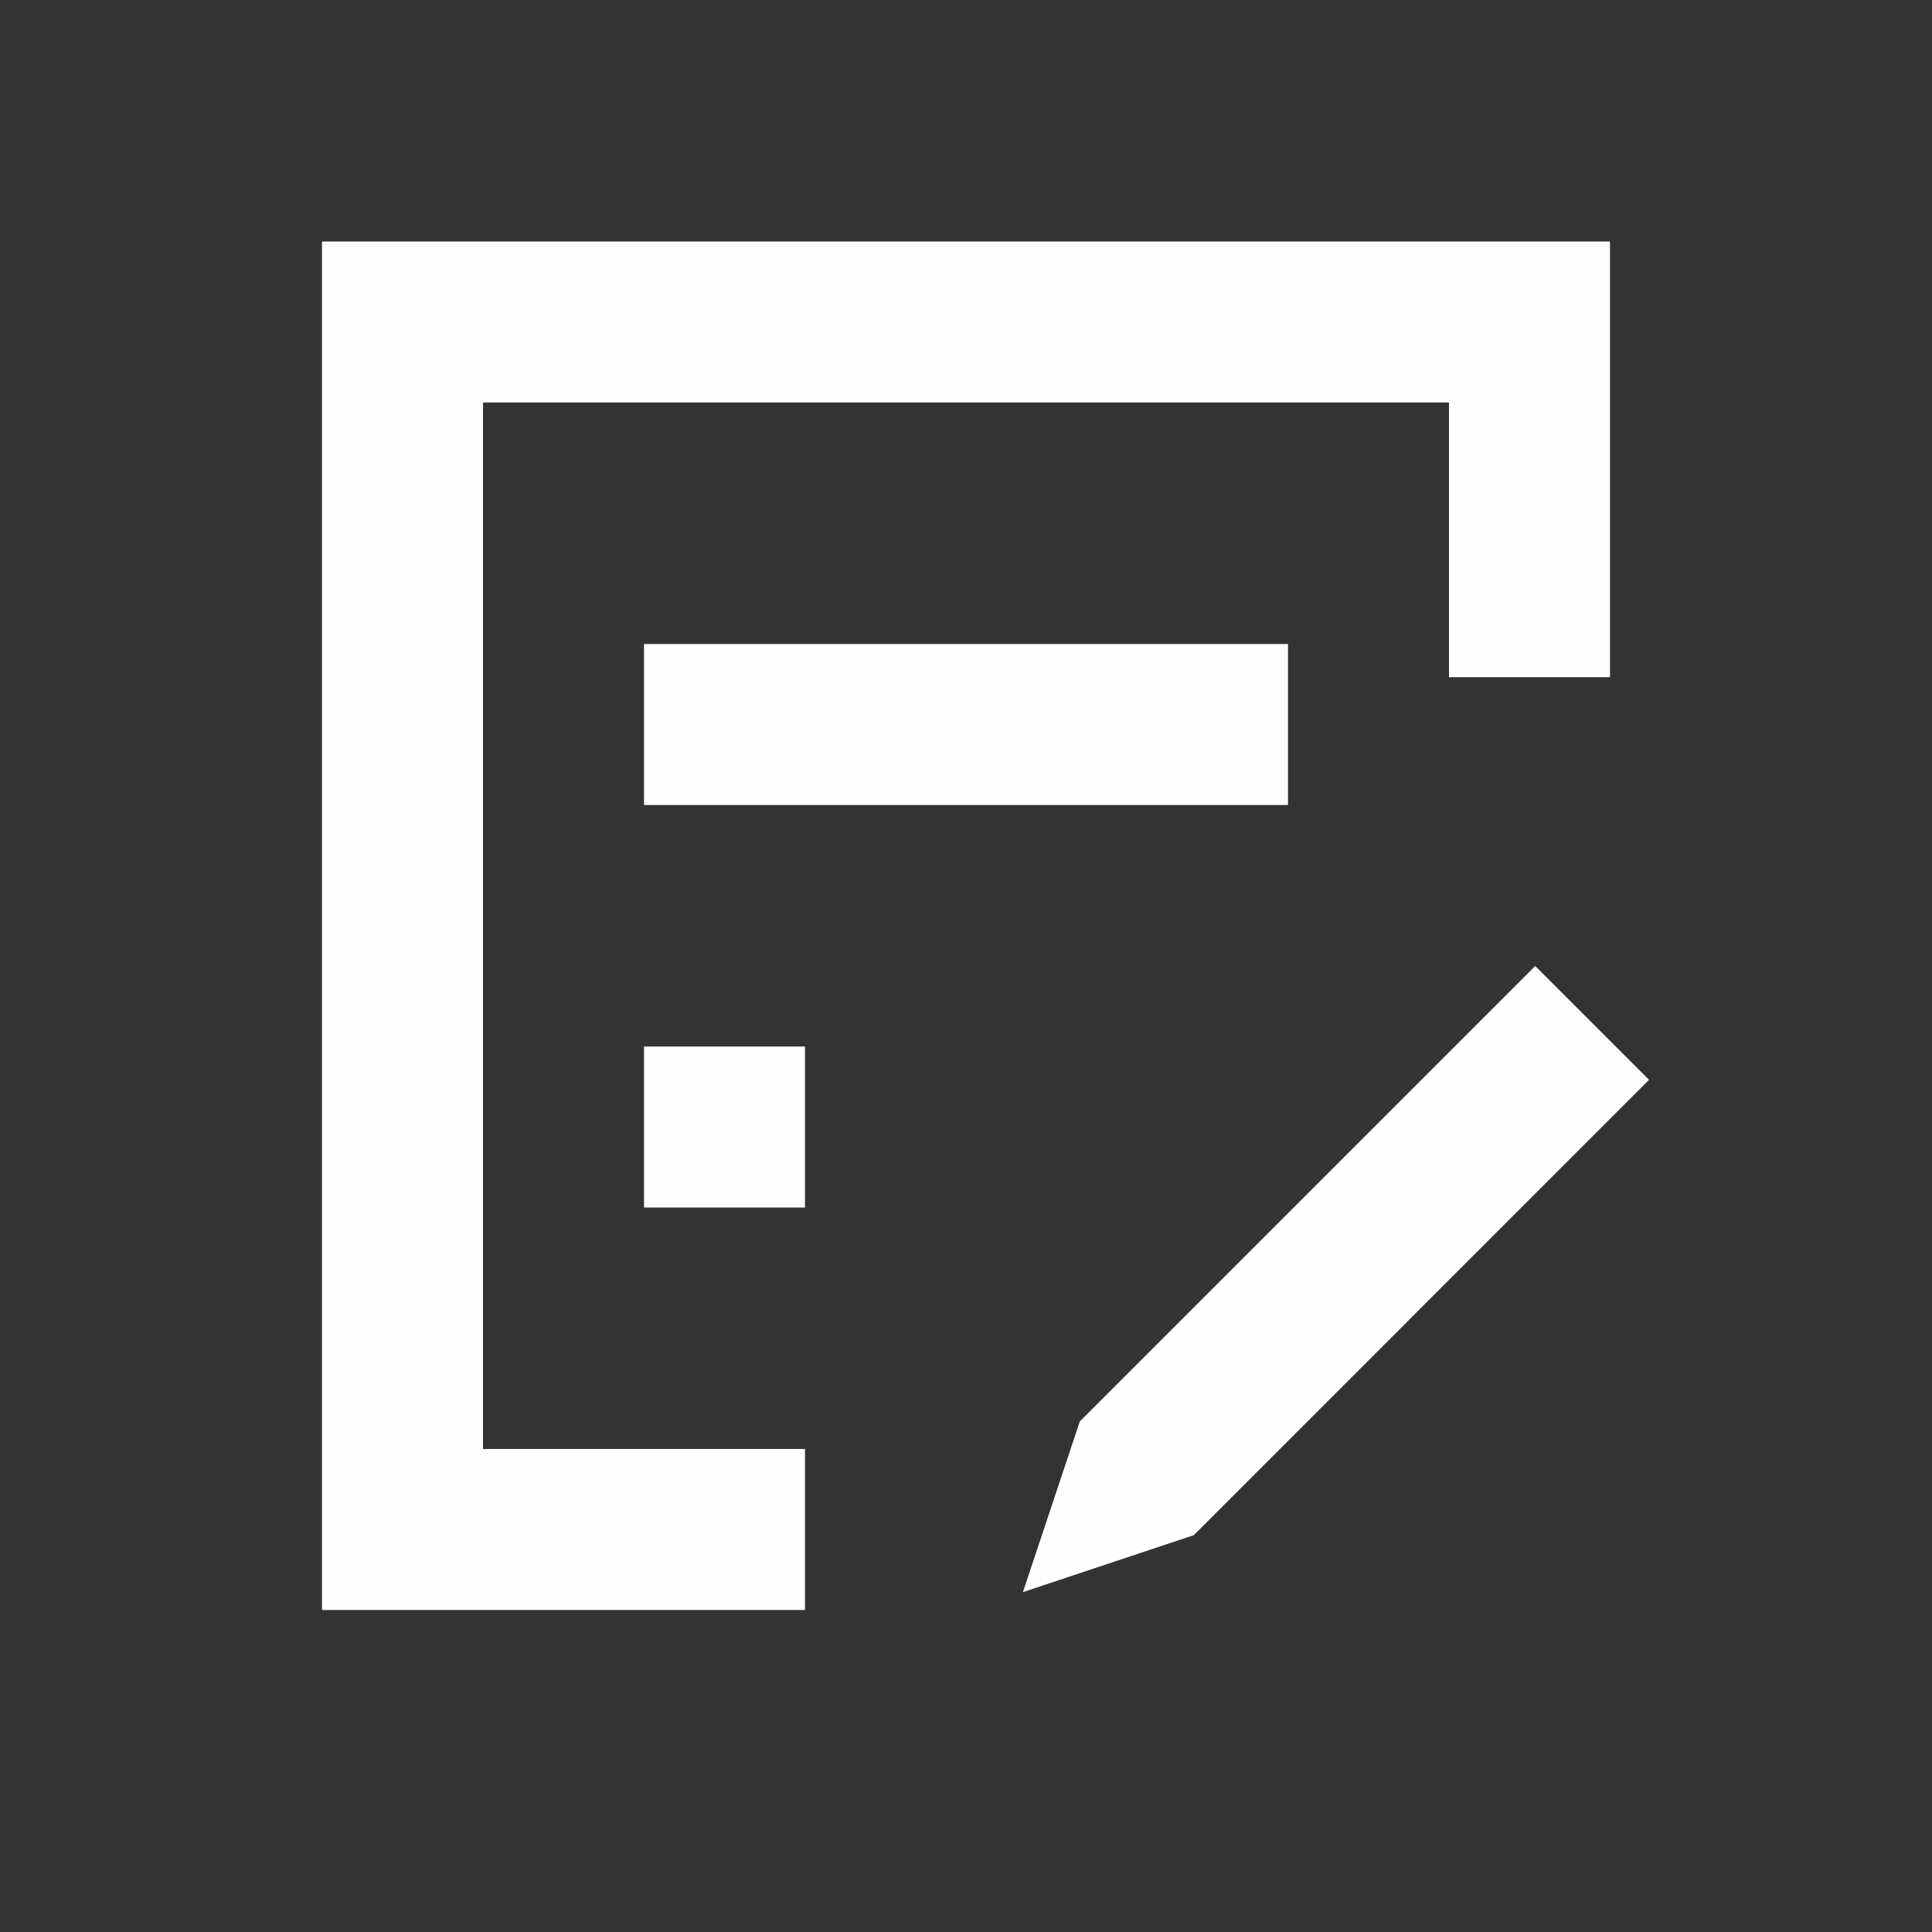 <svg width="24" height="24" viewBox="0 0 24 24" fill="none" xmlns="http://www.w3.org/2000/svg">
<rect x="0" y="0" width="24" height="24" fill="#333333" stroke="none"/>
<path fill-rule="evenodd" clip-rule="evenodd" d="M20 3H4V20H10V18H6V5H18V8.412H20V3ZM20.485 13.414L19.071 12L13.414 17.657L12.707 19.778L14.829 19.071L20.485 13.414ZM16 10H8V8H16V10ZM8 15H10V13H8V15Z" fill="#FEFEFE"/>
</svg>
